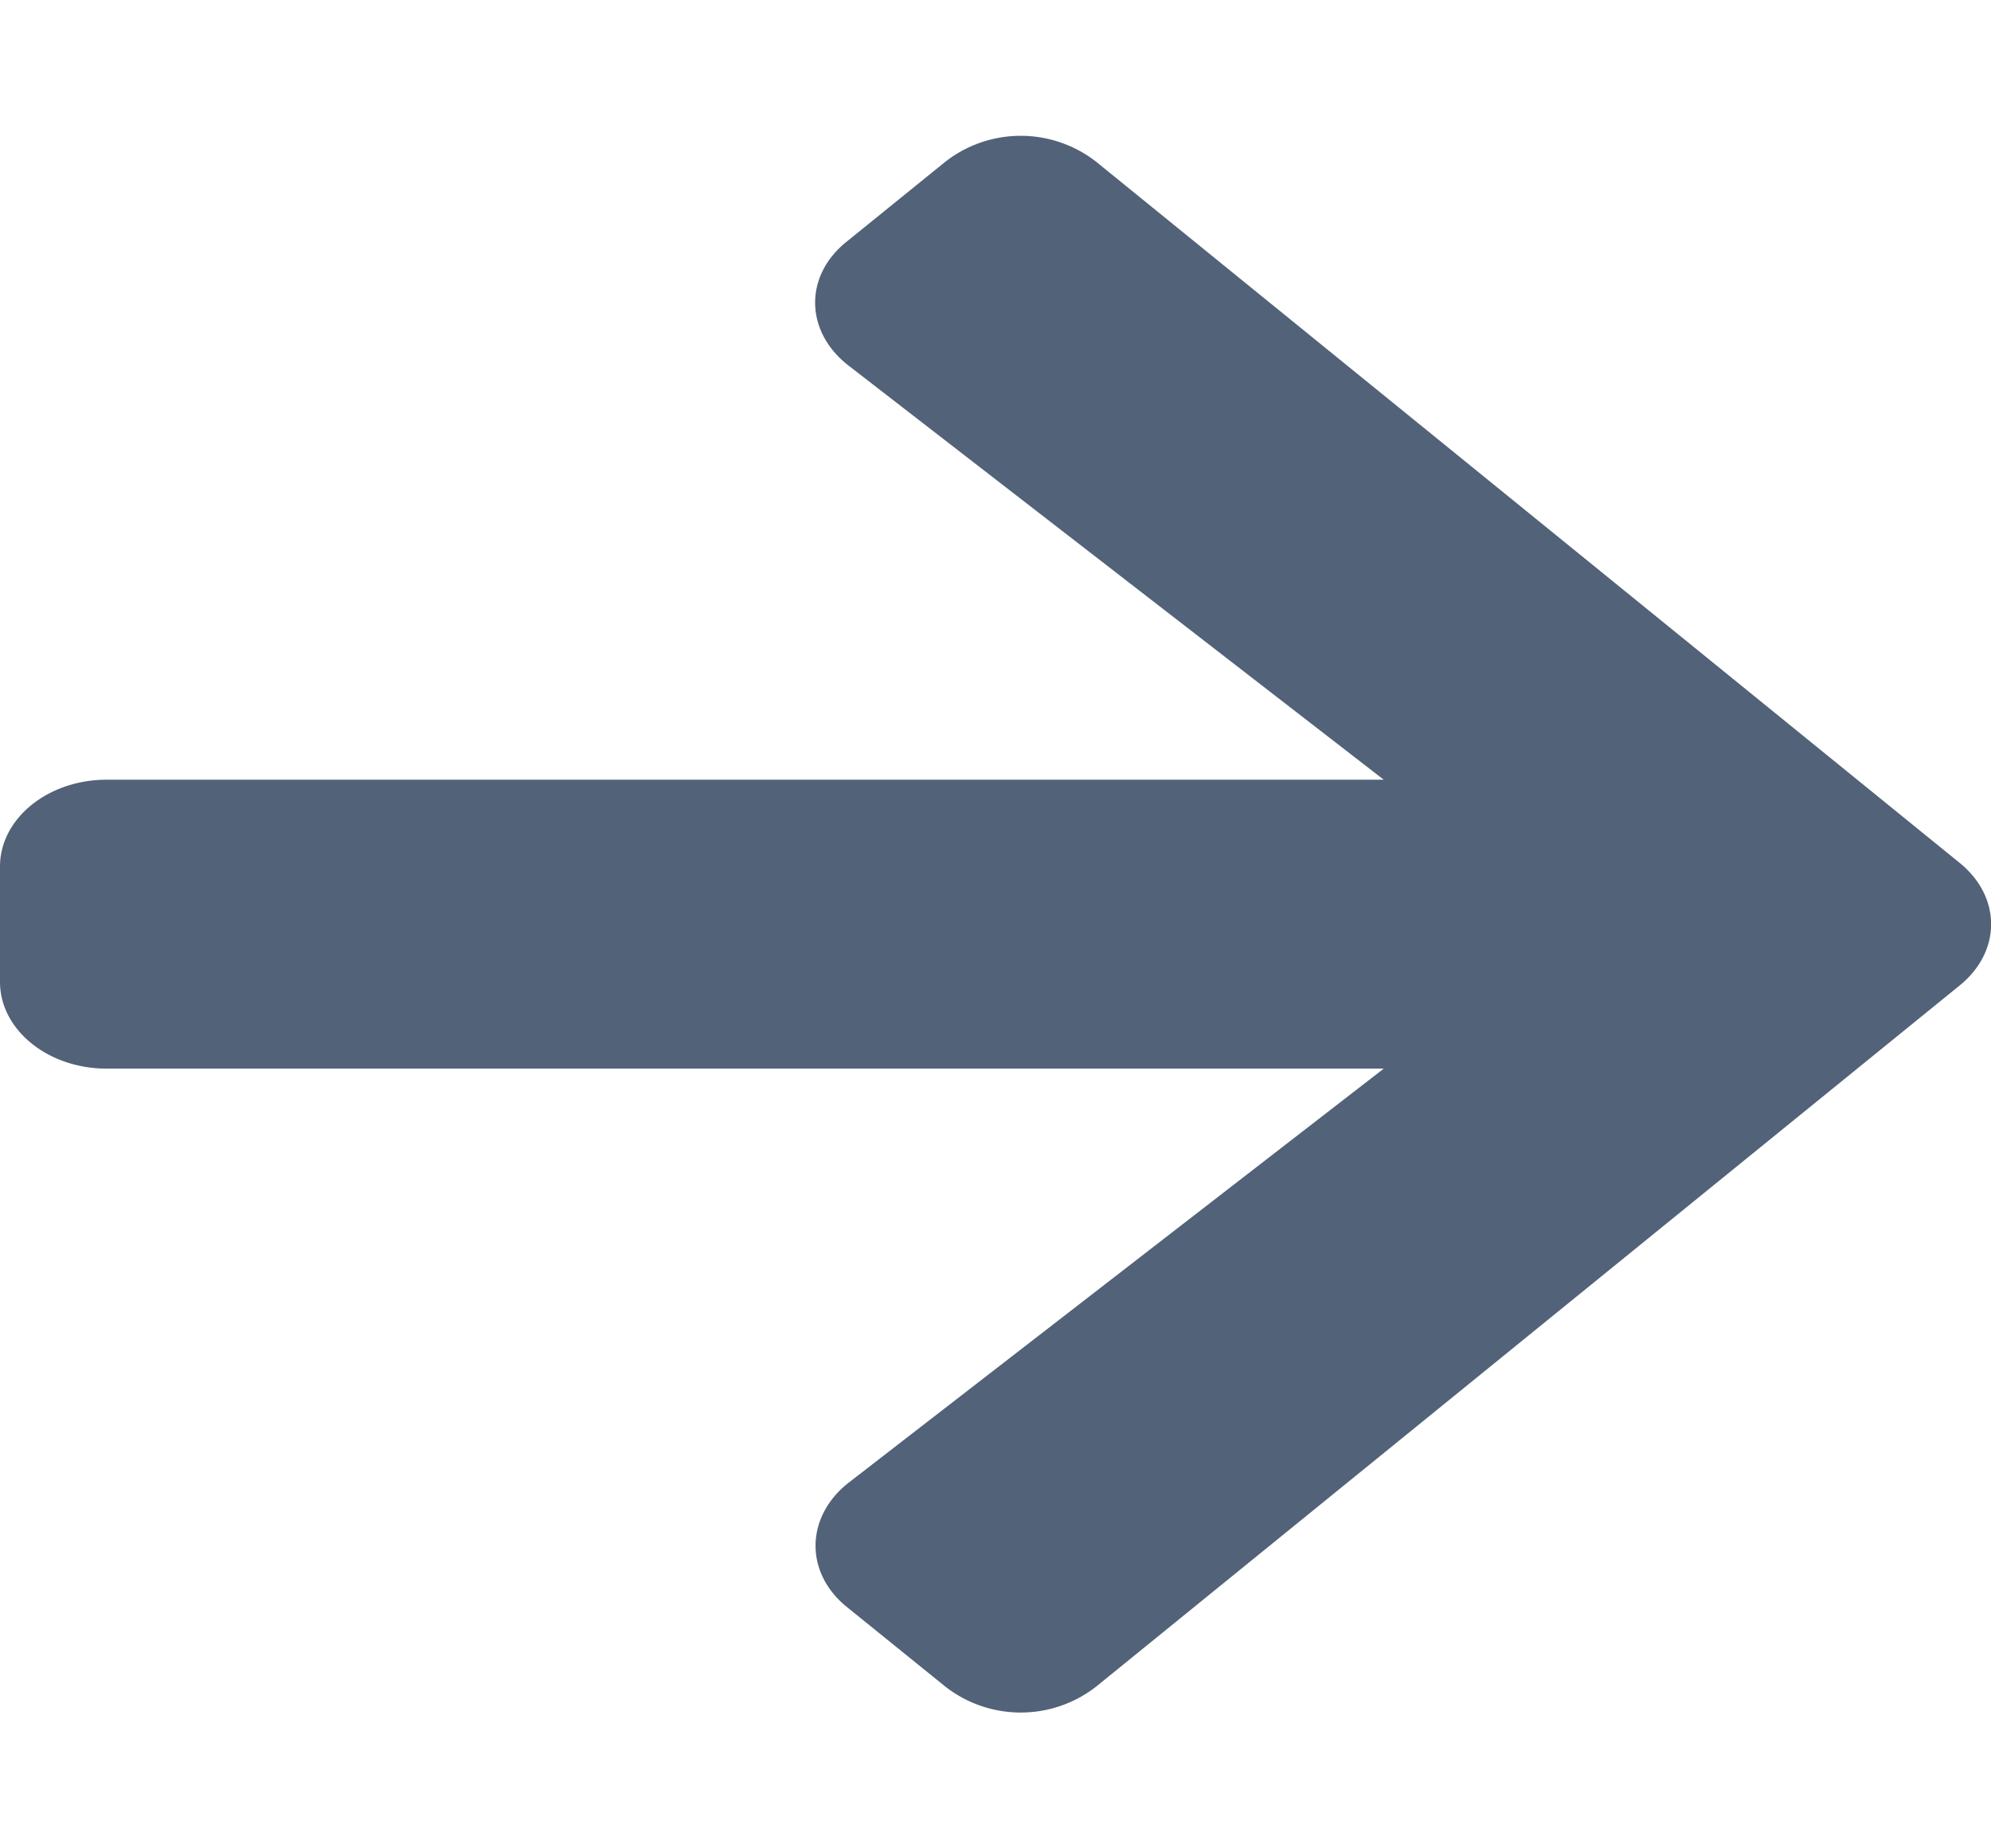 <svg xmlns="http://www.w3.org/2000/svg" width="14" height="13"><path d="M5.953 1.7l.695-.563a.862.862 0 011.059 0l6.074 4.933c.293.239.293.621 0 .86l-6.074 4.933a.862.862 0 01-1.059 0l-.695-.562c-.297-.242-.289-.633.012-.871L9.73 7.516H.75c-.414 0-.75-.274-.75-.61v-.812c0-.336.336-.61.75-.61h8.98L5.965 2.57c-.305-.238-.313-.629-.012-.87zm0 0" fill="#526278"/></svg>